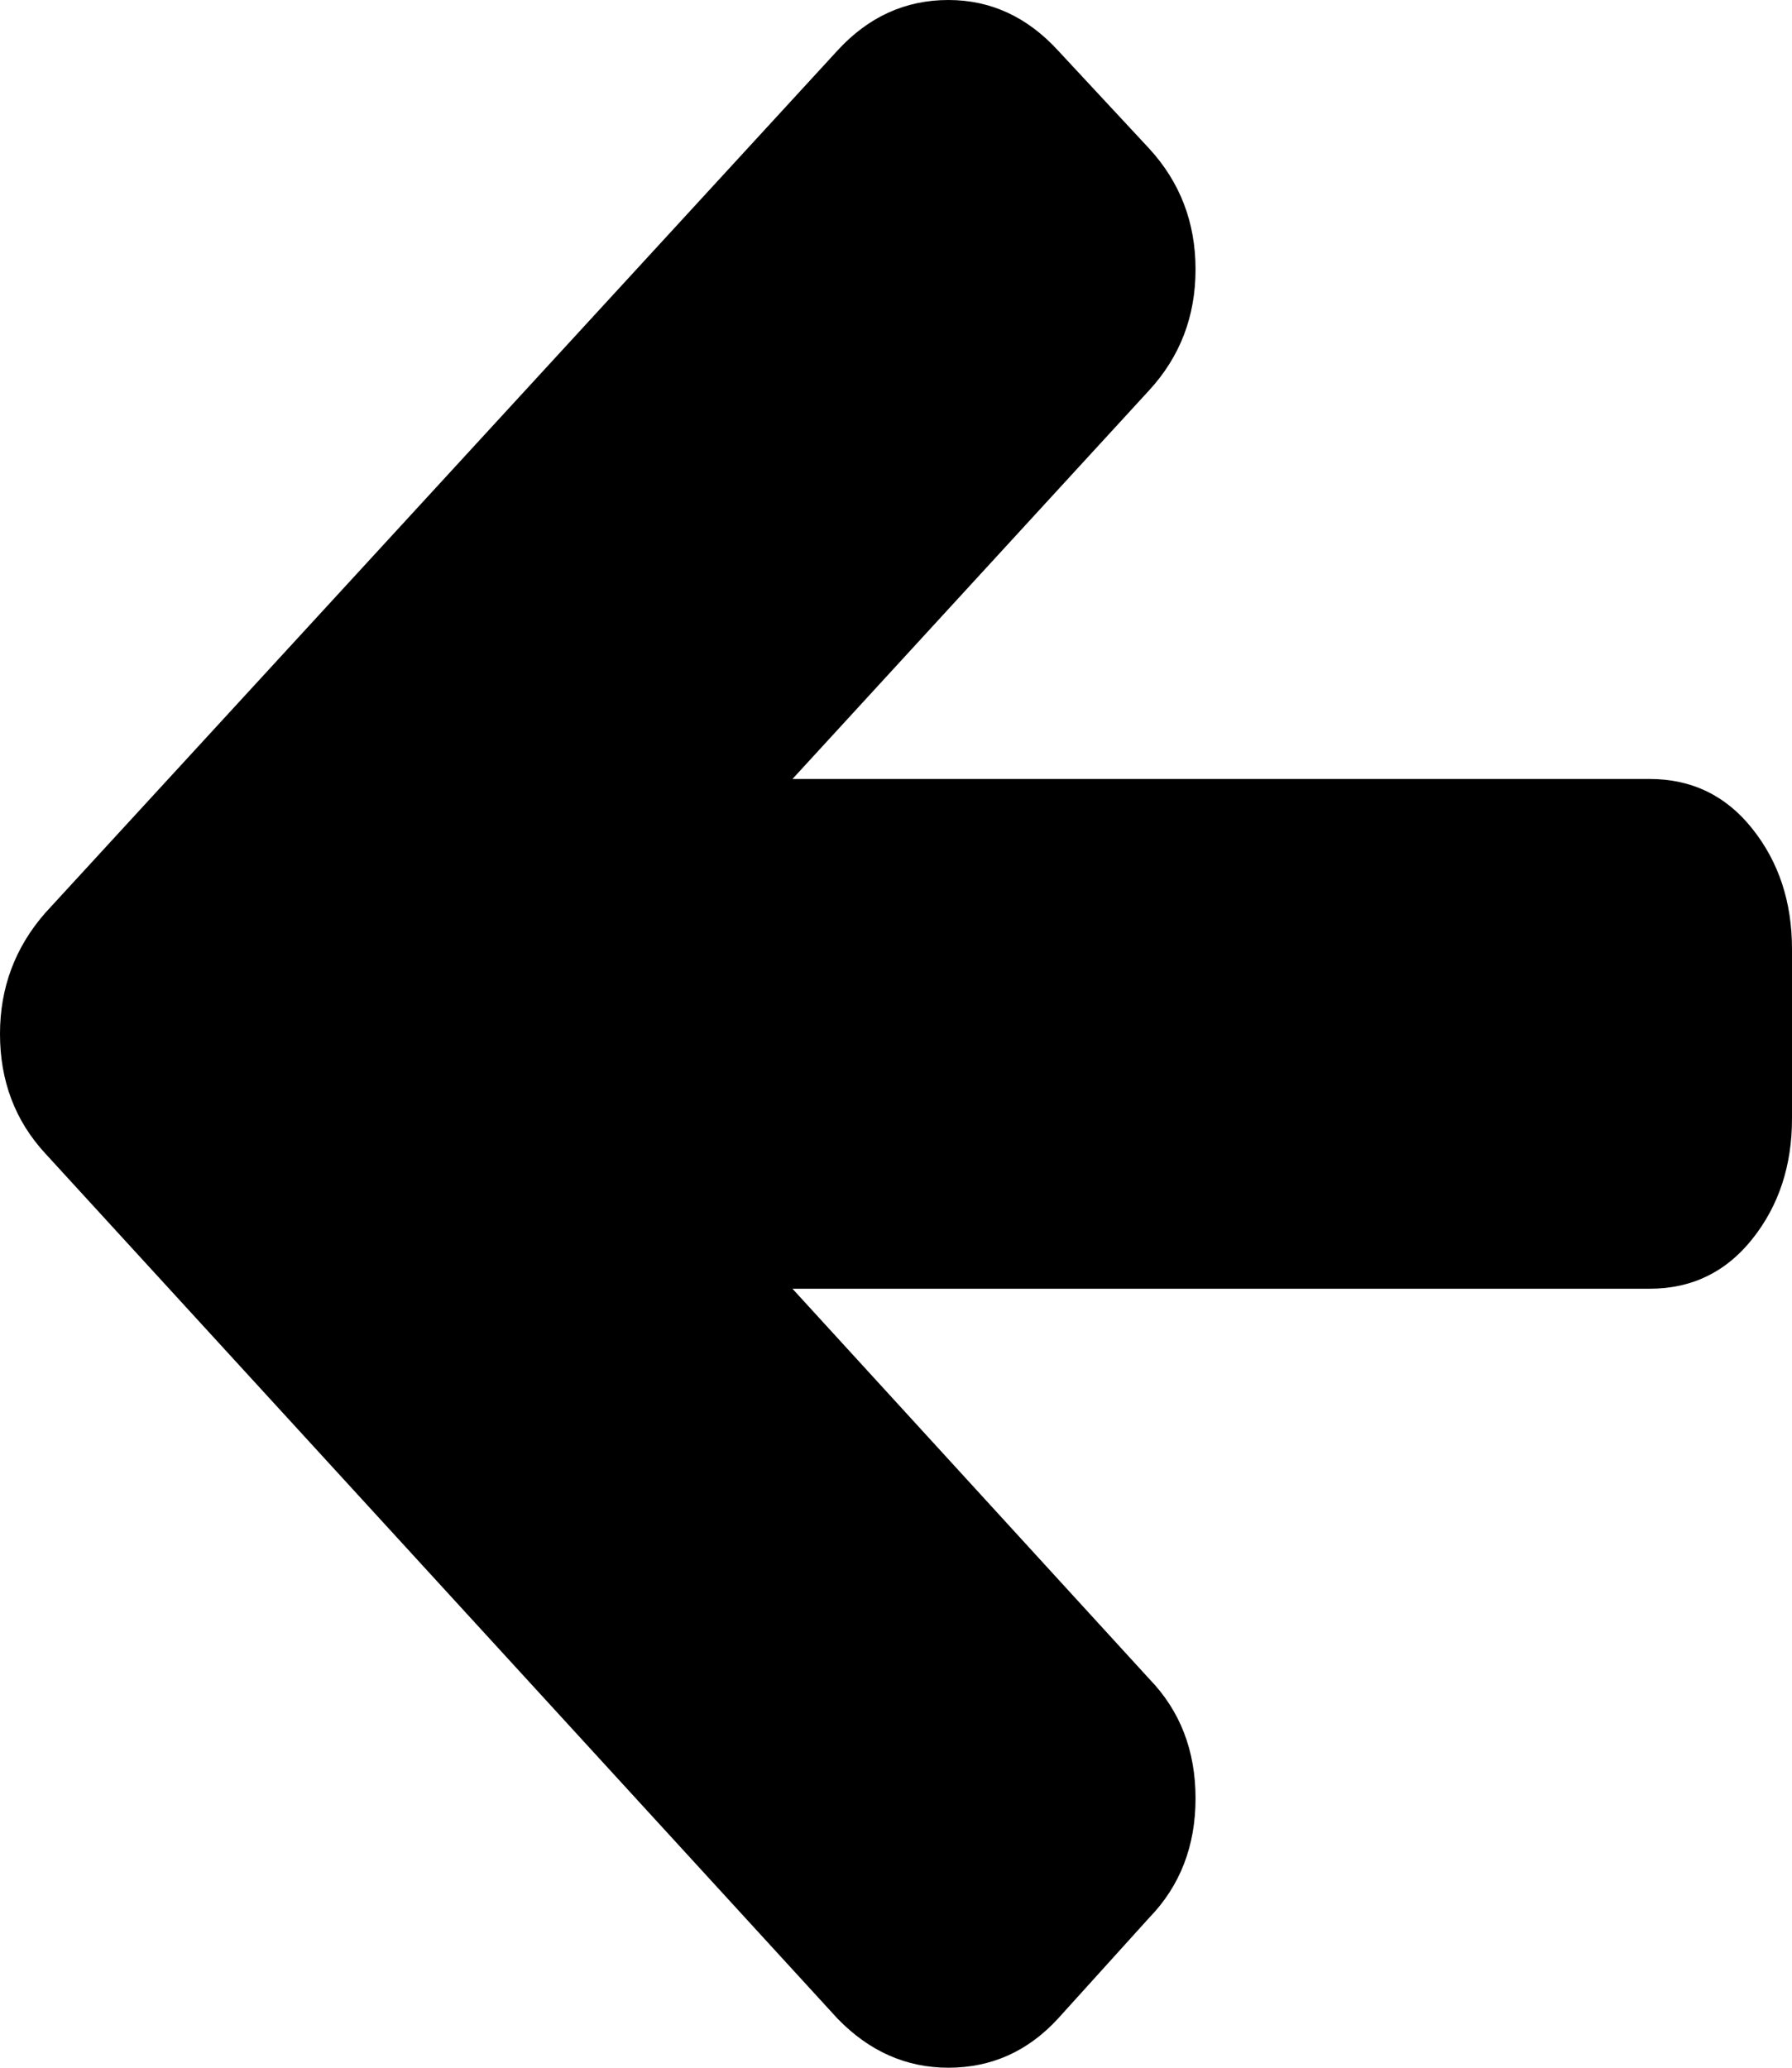 ﻿<?xml version="1.0" encoding="utf-8"?>
<svg version="1.1" xmlns:xlink="http://www.w3.org/1999/xlink" width="13px" height="15px" xmlns="http://www.w3.org/2000/svg">
  <g transform="matrix(1 0 0 1 -172 -91 )">
    <path d="M 12.713 6.013  C 12.904 6.253  13 6.544  13 6.884  L 13 8.116  C 13 8.456  12.904 8.747  12.713 8.987  C 12.522 9.228  12.273 9.349  11.967 9.349  L 5.749 9.349  L 8.337 12.179  C 8.561 12.41  8.673 12.699  8.673 13.046  C 8.673 13.392  8.561 13.681  8.337 13.912  L 7.675 14.644  C 7.457 14.881  7.192 15  6.88 15  C 6.574 15  6.306 14.881  6.076 14.644  L 0.327 8.366  C 0.109 8.129  0 7.84  0 7.5  C 0 7.166  0.109 6.874  0.327 6.624  L 6.076 0.366  C 6.3 0.122  6.568 0  6.88 0  C 7.186 0  7.451 0.122  7.675 0.366  L 8.337 1.078  C 8.561 1.322  8.673 1.614  8.673 1.954  C 8.673 2.295  8.561 2.587  8.337 2.831  L 5.749 5.651  L 11.967 5.651  C 12.273 5.651  12.522 5.772  12.713 6.013  Z " fill-rule="nonzero" fill="#000000" stroke="none" transform="matrix(1 0 0 1 172 91 )" />
  </g>
</svg>